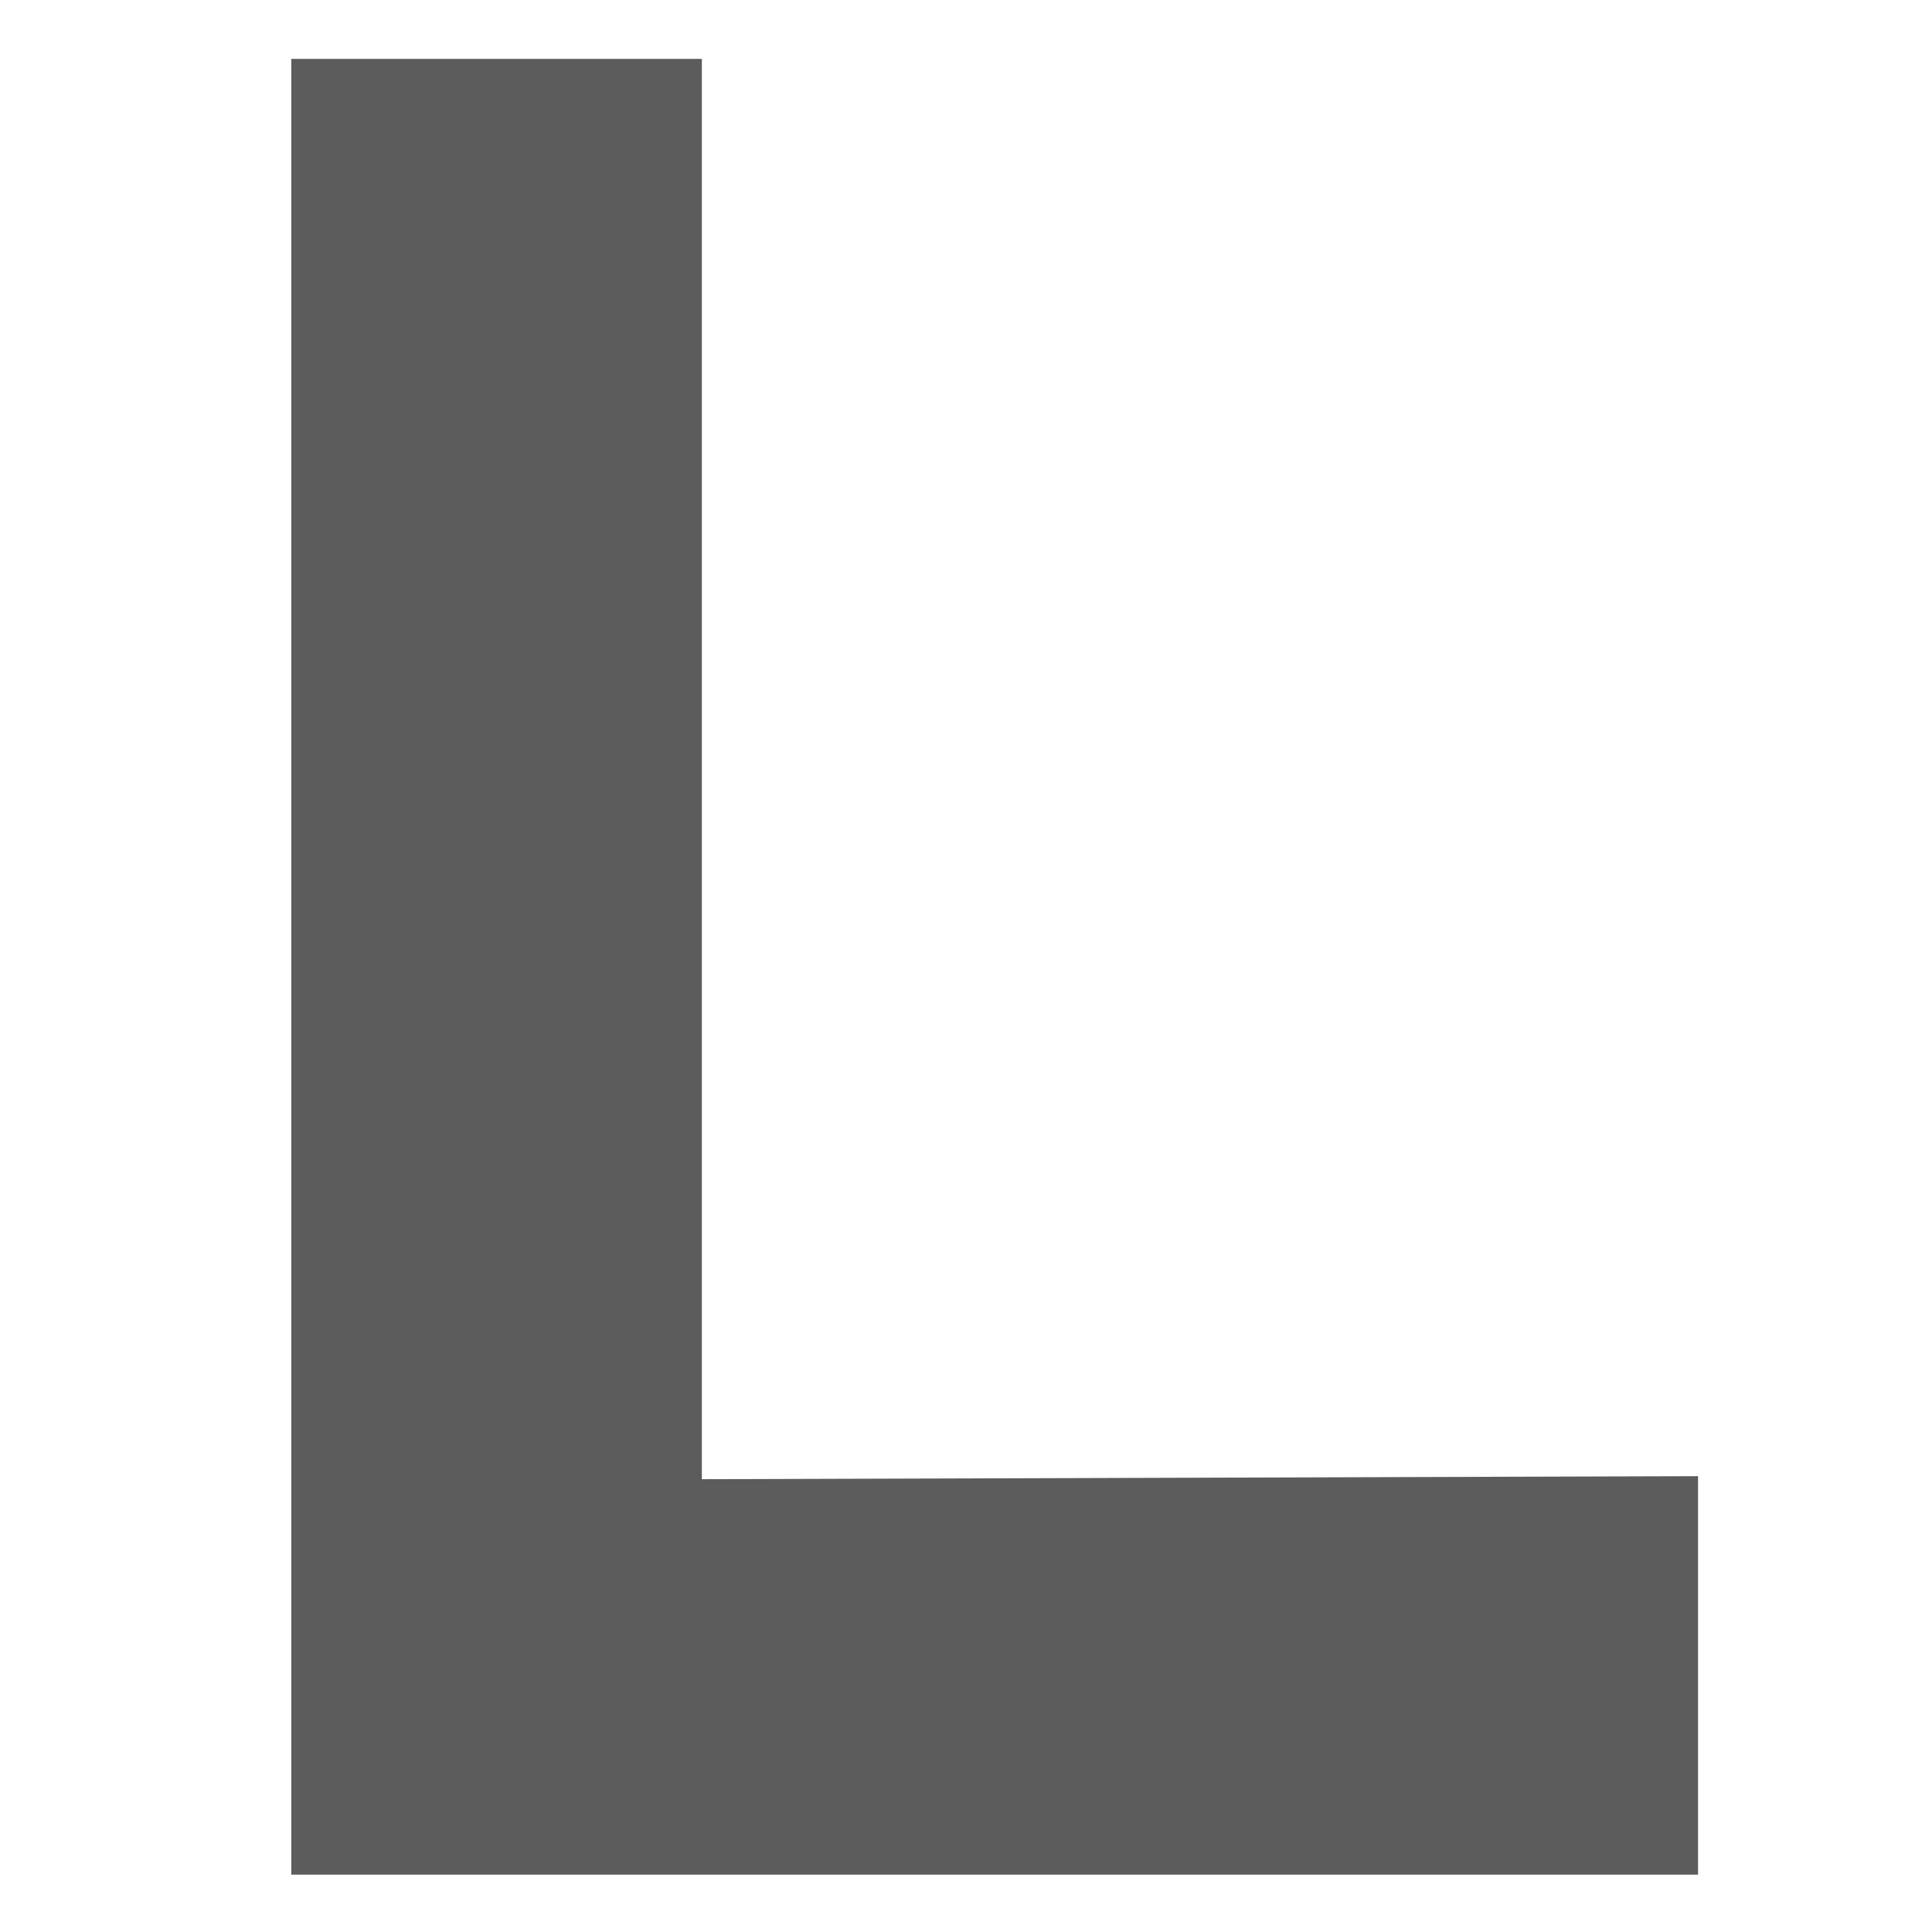 <?xml version="1.0" encoding="utf-8"?>
<!-- Generator: Adobe Illustrator 18.0.0, SVG Export Plug-In . SVG Version: 6.00 Build 0)  -->
<!DOCTYPE svg PUBLIC "-//W3C//DTD SVG 1.1//EN" "http://www.w3.org/Graphics/SVG/1.1/DTD/svg11.dtd">
<svg version="1.1" id="cn_1_" xmlns="http://www.w3.org/2000/svg" xmlns:xlink="http://www.w3.org/1999/xlink" x="0px" y="0px"
	 viewBox="0 0 128 128" enable-background="new 0 0 128 128" xml:space="preserve">
<g id="NetEase_lofter">
	<g>
		<polygon fill-rule="evenodd" clip-rule="evenodd" fill="#5C5C5C" points="46.5,98 46.5,3.9 19.3,3.9 19.3,124.2 112.5,124.2 
			112.5,97.8 		"/>
	</g>
</g>
</svg>

